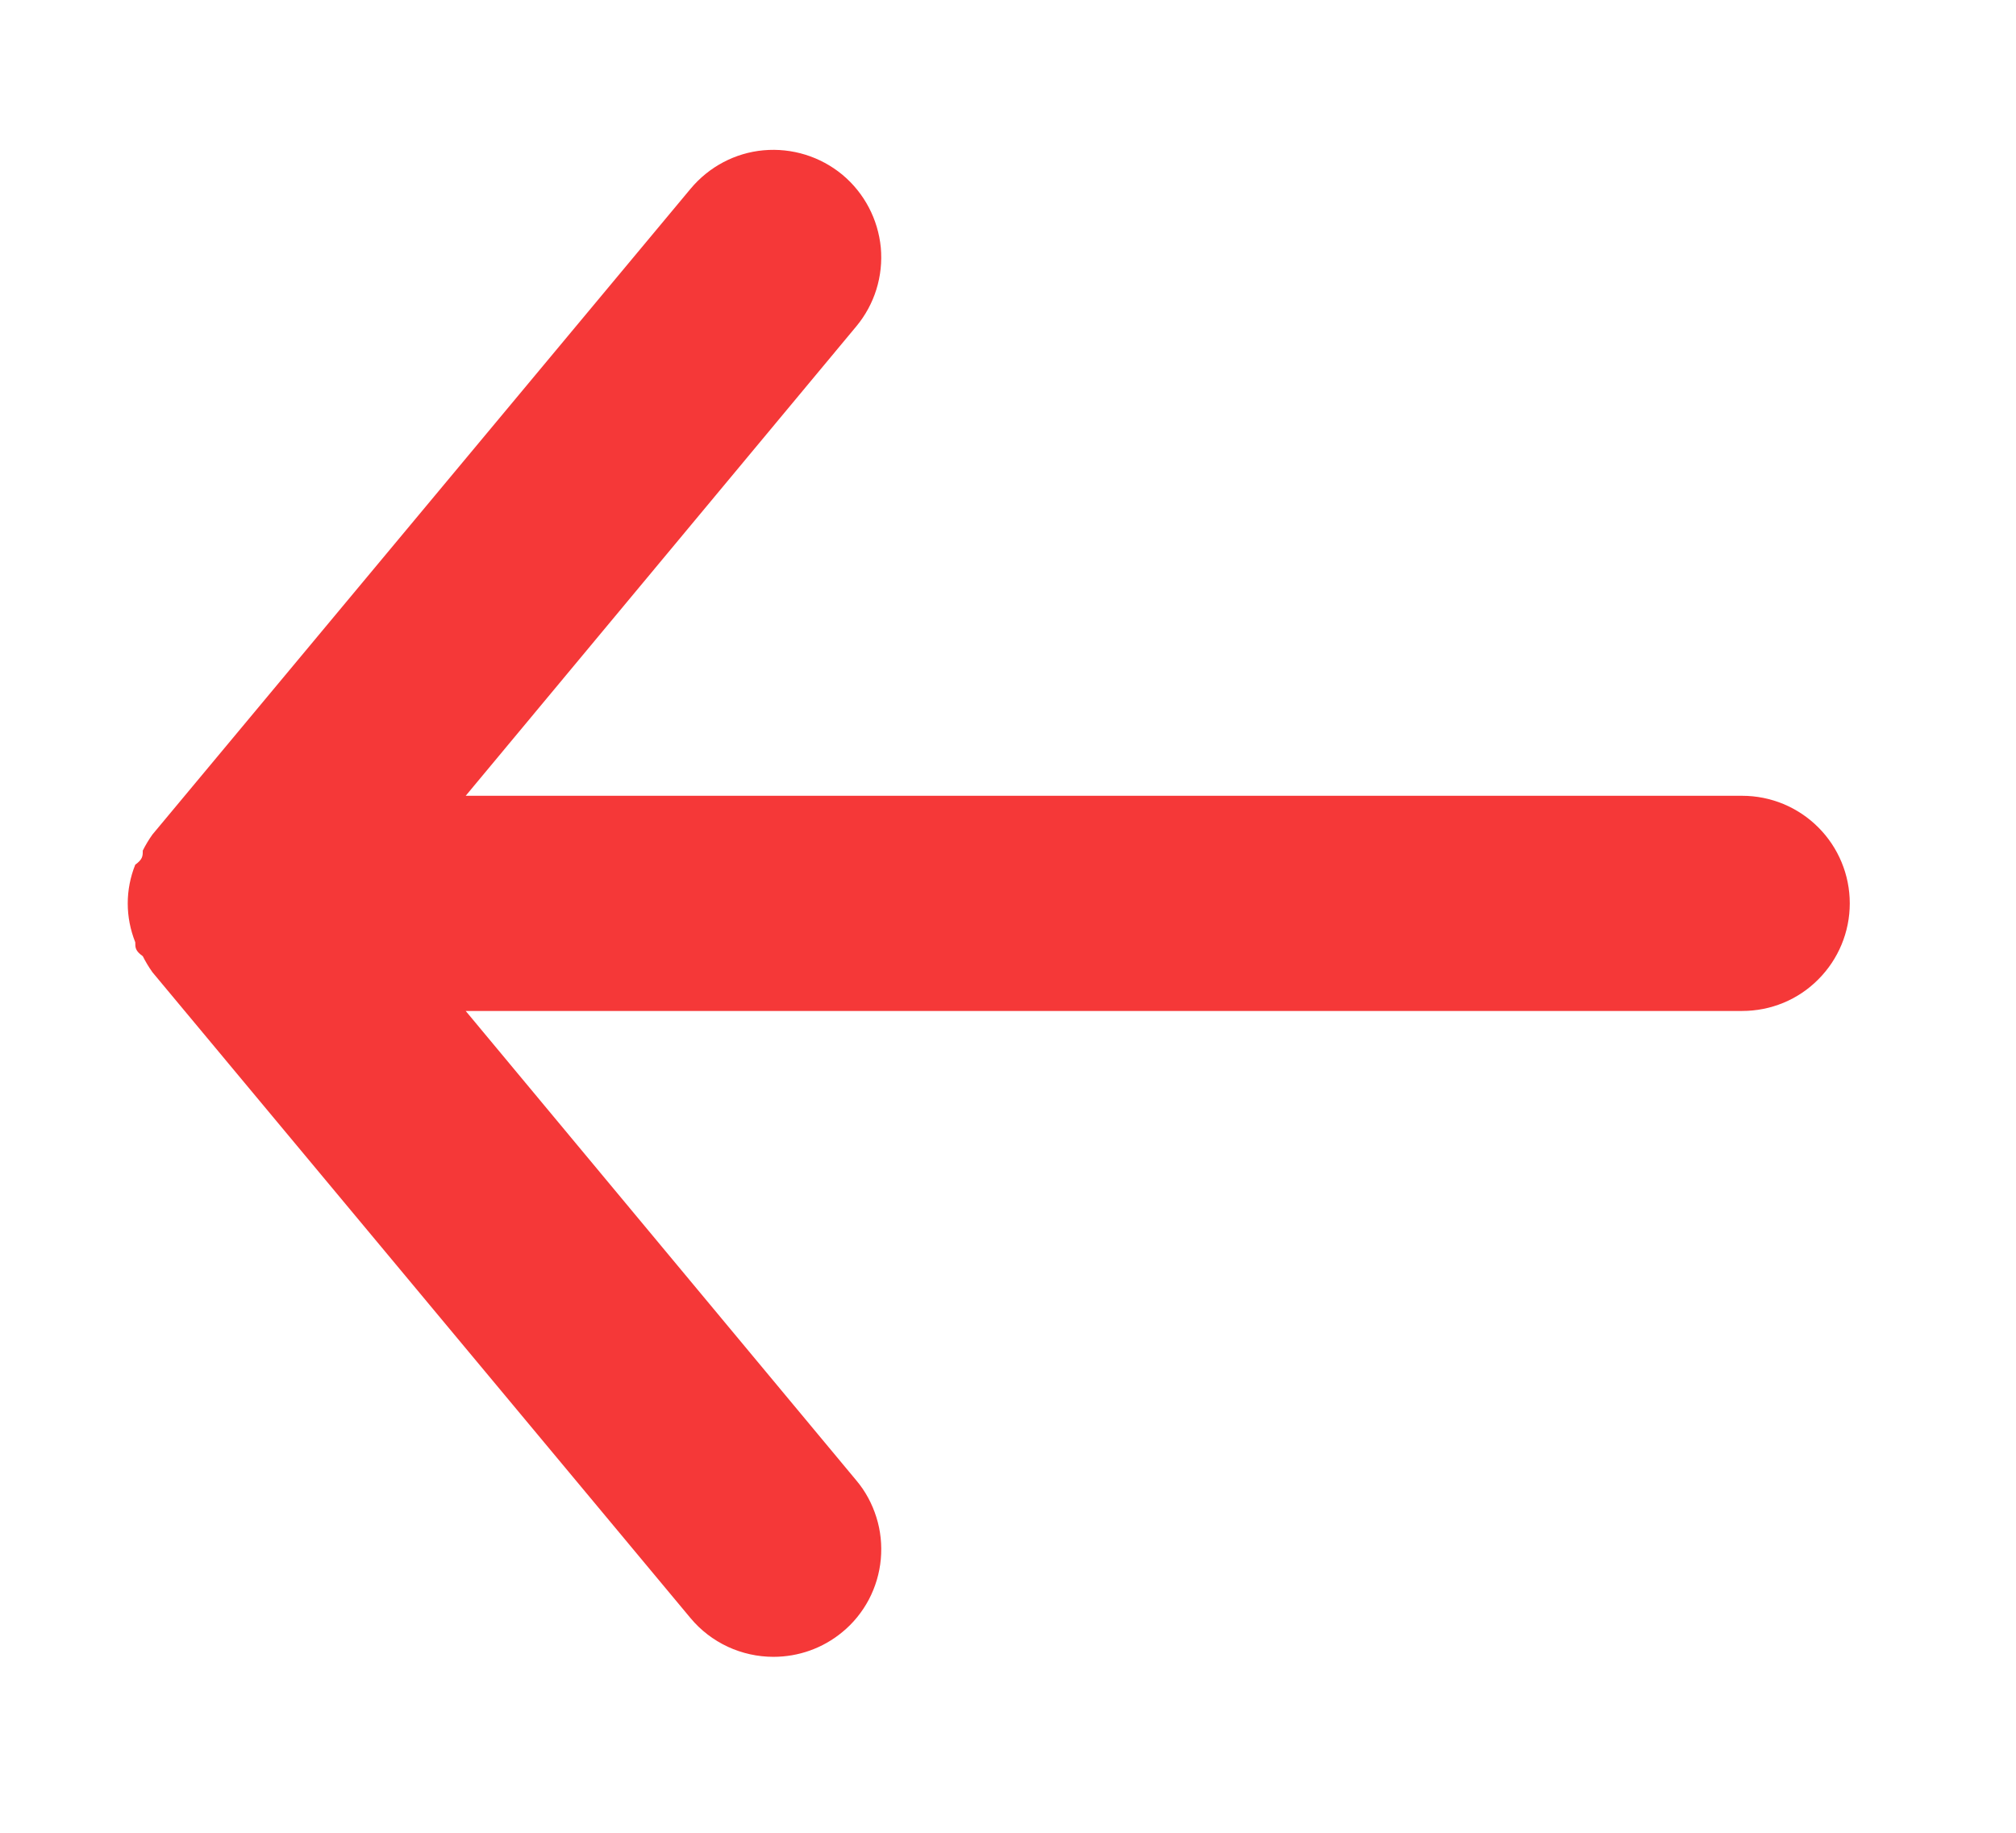 <svg width="11" height="10" viewBox="0 0 11 10" fill="none" xmlns="http://www.w3.org/2000/svg">
<path d="M9.506 4.342H2.541L4.672 1.781C4.772 1.661 4.82 1.507 4.806 1.351C4.791 1.196 4.716 1.053 4.596 0.953C4.476 0.854 4.322 0.806 4.166 0.82C4.011 0.834 3.868 0.91 3.768 1.03L0.832 4.553C0.812 4.581 0.794 4.611 0.779 4.641C0.779 4.671 0.779 4.688 0.738 4.718C0.711 4.785 0.697 4.857 0.697 4.929C0.697 5.002 0.711 5.073 0.738 5.141C0.738 5.17 0.738 5.188 0.779 5.217C0.794 5.247 0.812 5.277 0.832 5.305L3.768 8.829C3.823 8.895 3.892 8.948 3.971 8.985C4.049 9.021 4.134 9.04 4.22 9.04C4.357 9.04 4.49 8.993 4.596 8.905C4.656 8.856 4.705 8.795 4.741 8.727C4.777 8.658 4.799 8.584 4.806 8.507C4.813 8.43 4.805 8.352 4.782 8.279C4.759 8.205 4.722 8.136 4.672 8.077L2.541 5.516H9.506C9.662 5.516 9.811 5.455 9.921 5.344C10.031 5.234 10.093 5.085 10.093 4.929C10.093 4.773 10.031 4.624 9.921 4.514C9.811 4.404 9.662 4.342 9.506 4.342Z" fill="#F53838"/>
</svg>
